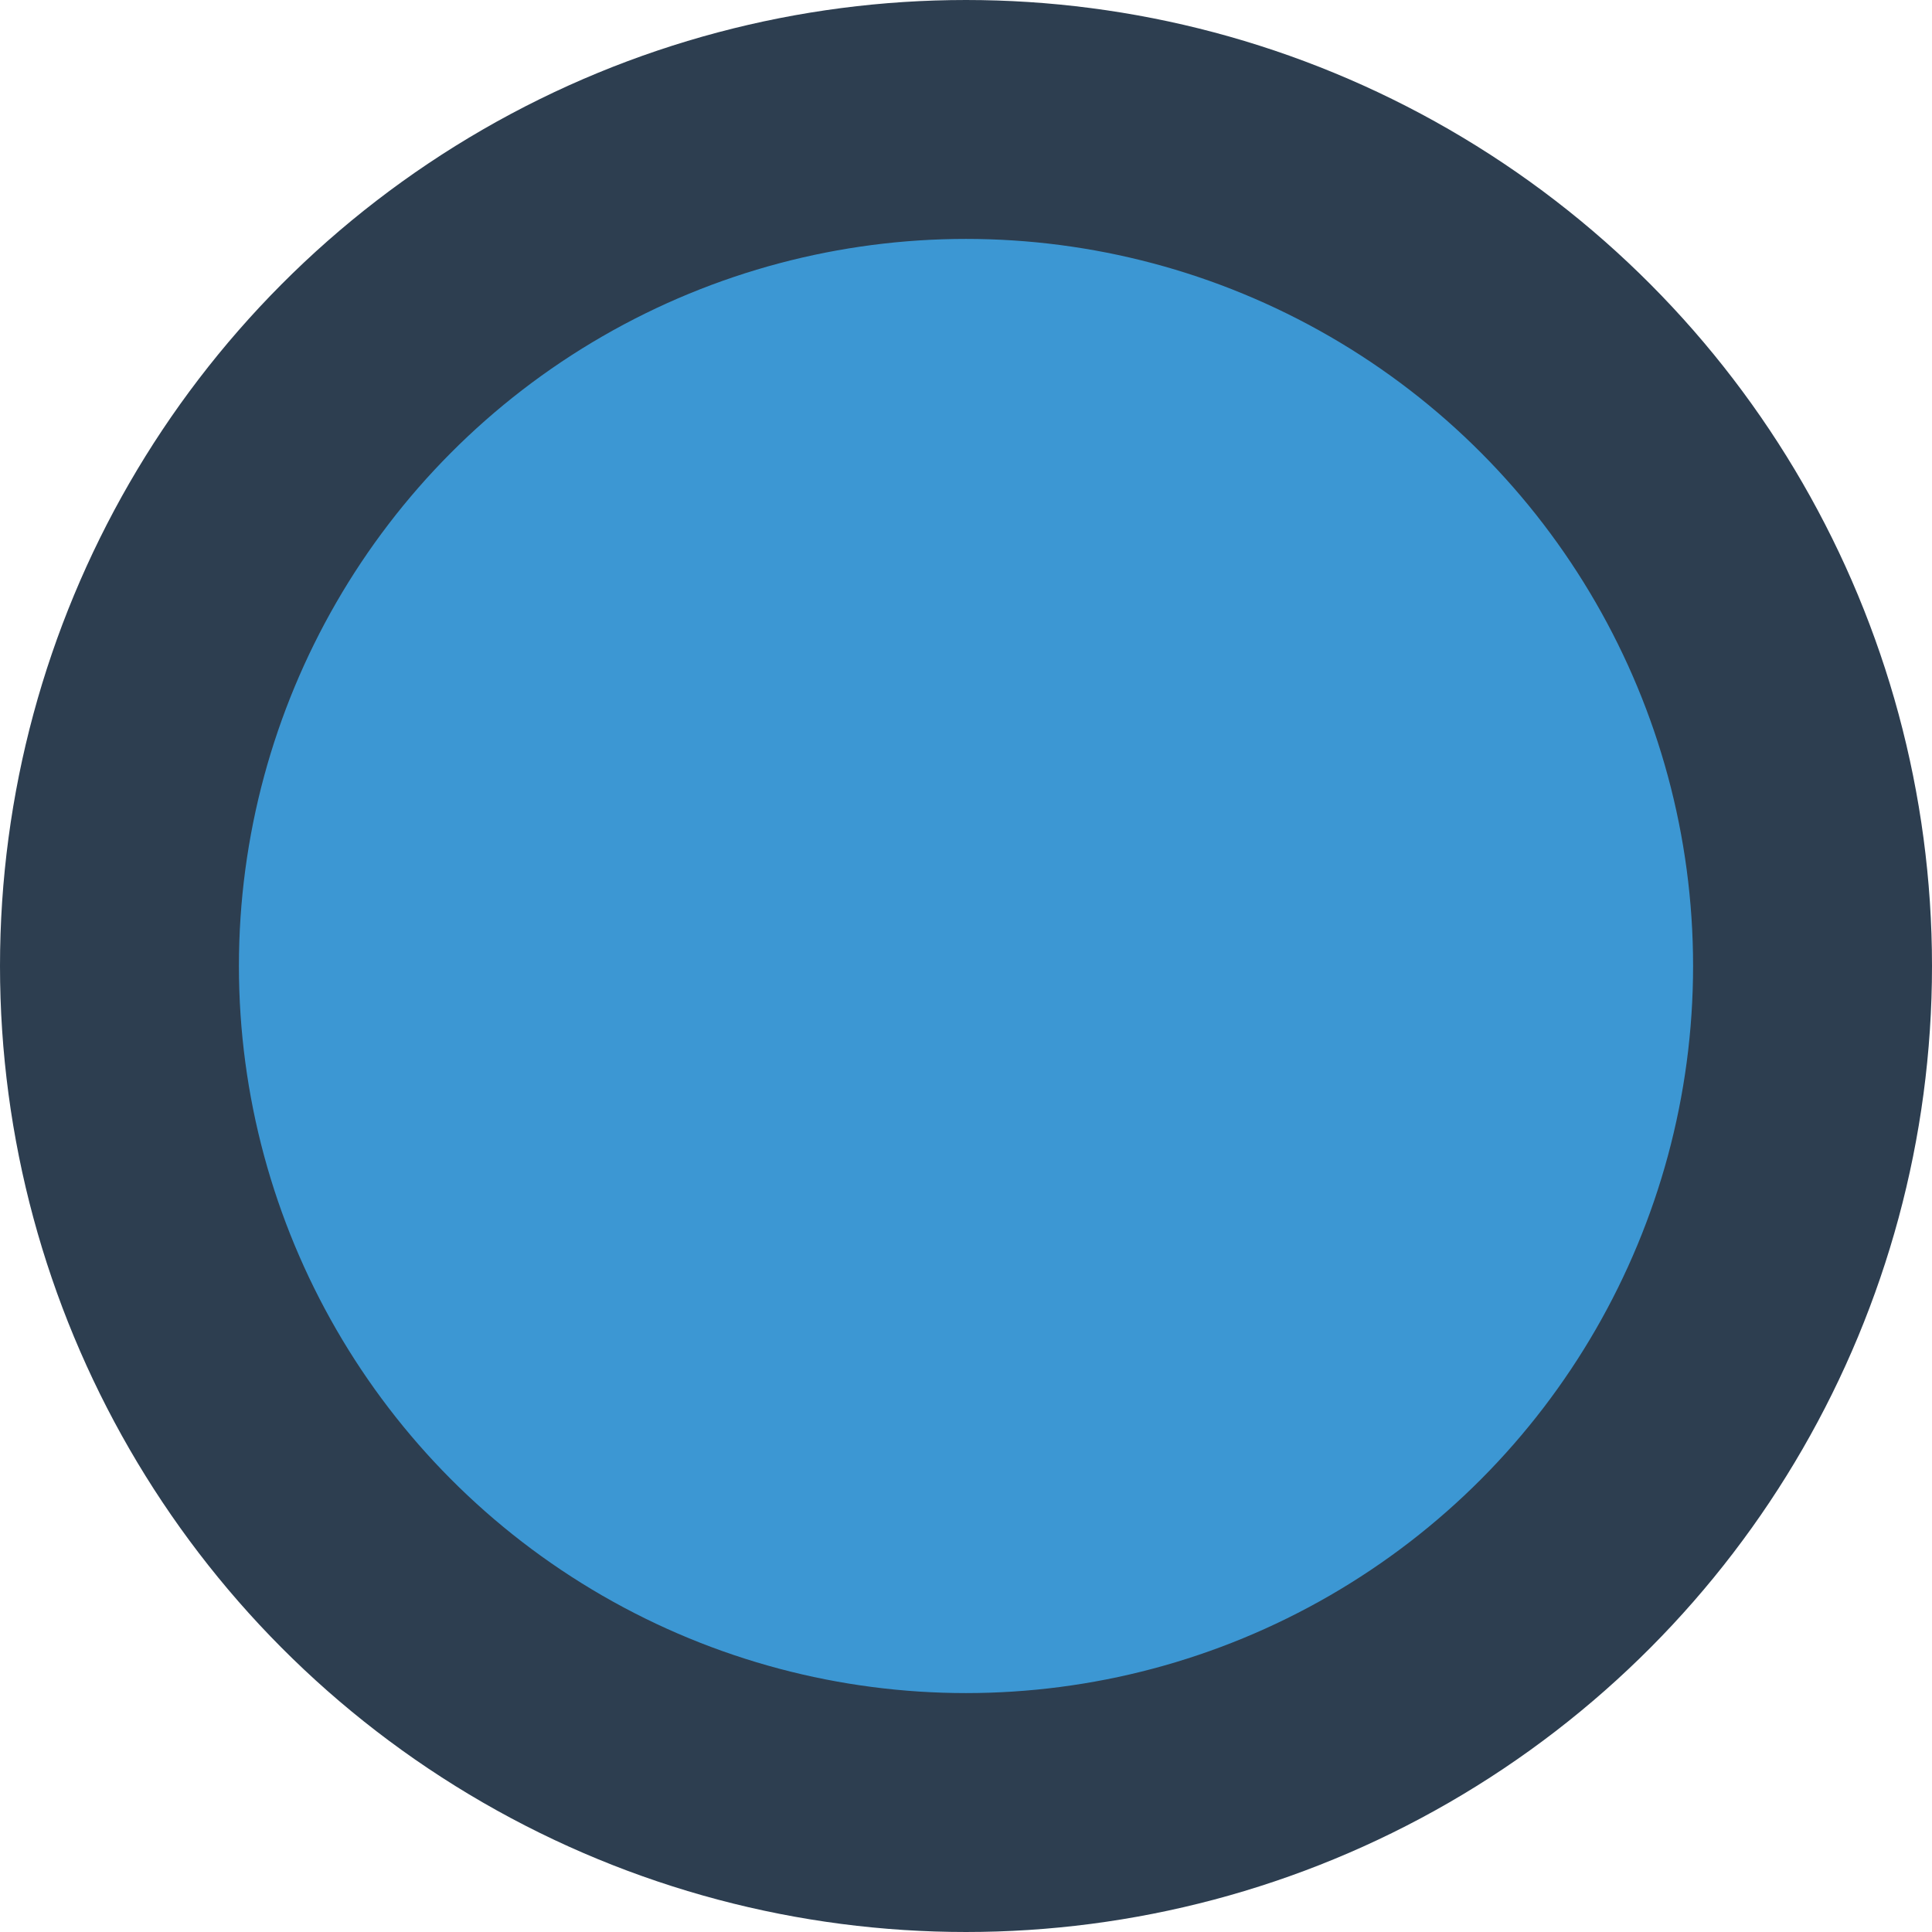 <svg id="1be14b7b-cd72-42c3-8104-1f03dd921e98" data-name="Layer 1" xmlns="http://www.w3.org/2000/svg" viewBox="0 0 323.46 323.46"><defs><style>.\30 7358163-bab0-4d62-96bb-62c1d3bd4758{fill:#3c97d3;stroke-width:20px;}.\30 7358163-bab0-4d62-96bb-62c1d3bd4758,.\31 c5e2fdd-30b7-44a9-9e6f-a4acdce93fa6{stroke:#2d3e50;stroke-miterlimit:10;}.\31 c5e2fdd-30b7-44a9-9e6f-a4acdce93fa6{fill:none;stroke-width:40px;}</style></defs><title>marble_halted</title><circle class="07358163-bab0-4d62-96bb-62c1d3bd4758" cx="161.73" cy="161.73" r="141.73"/><circle class="1c5e2fdd-30b7-44a9-9e6f-a4acdce93fa6" cx="161.73" cy="161.73" r="141.73"/></svg>
